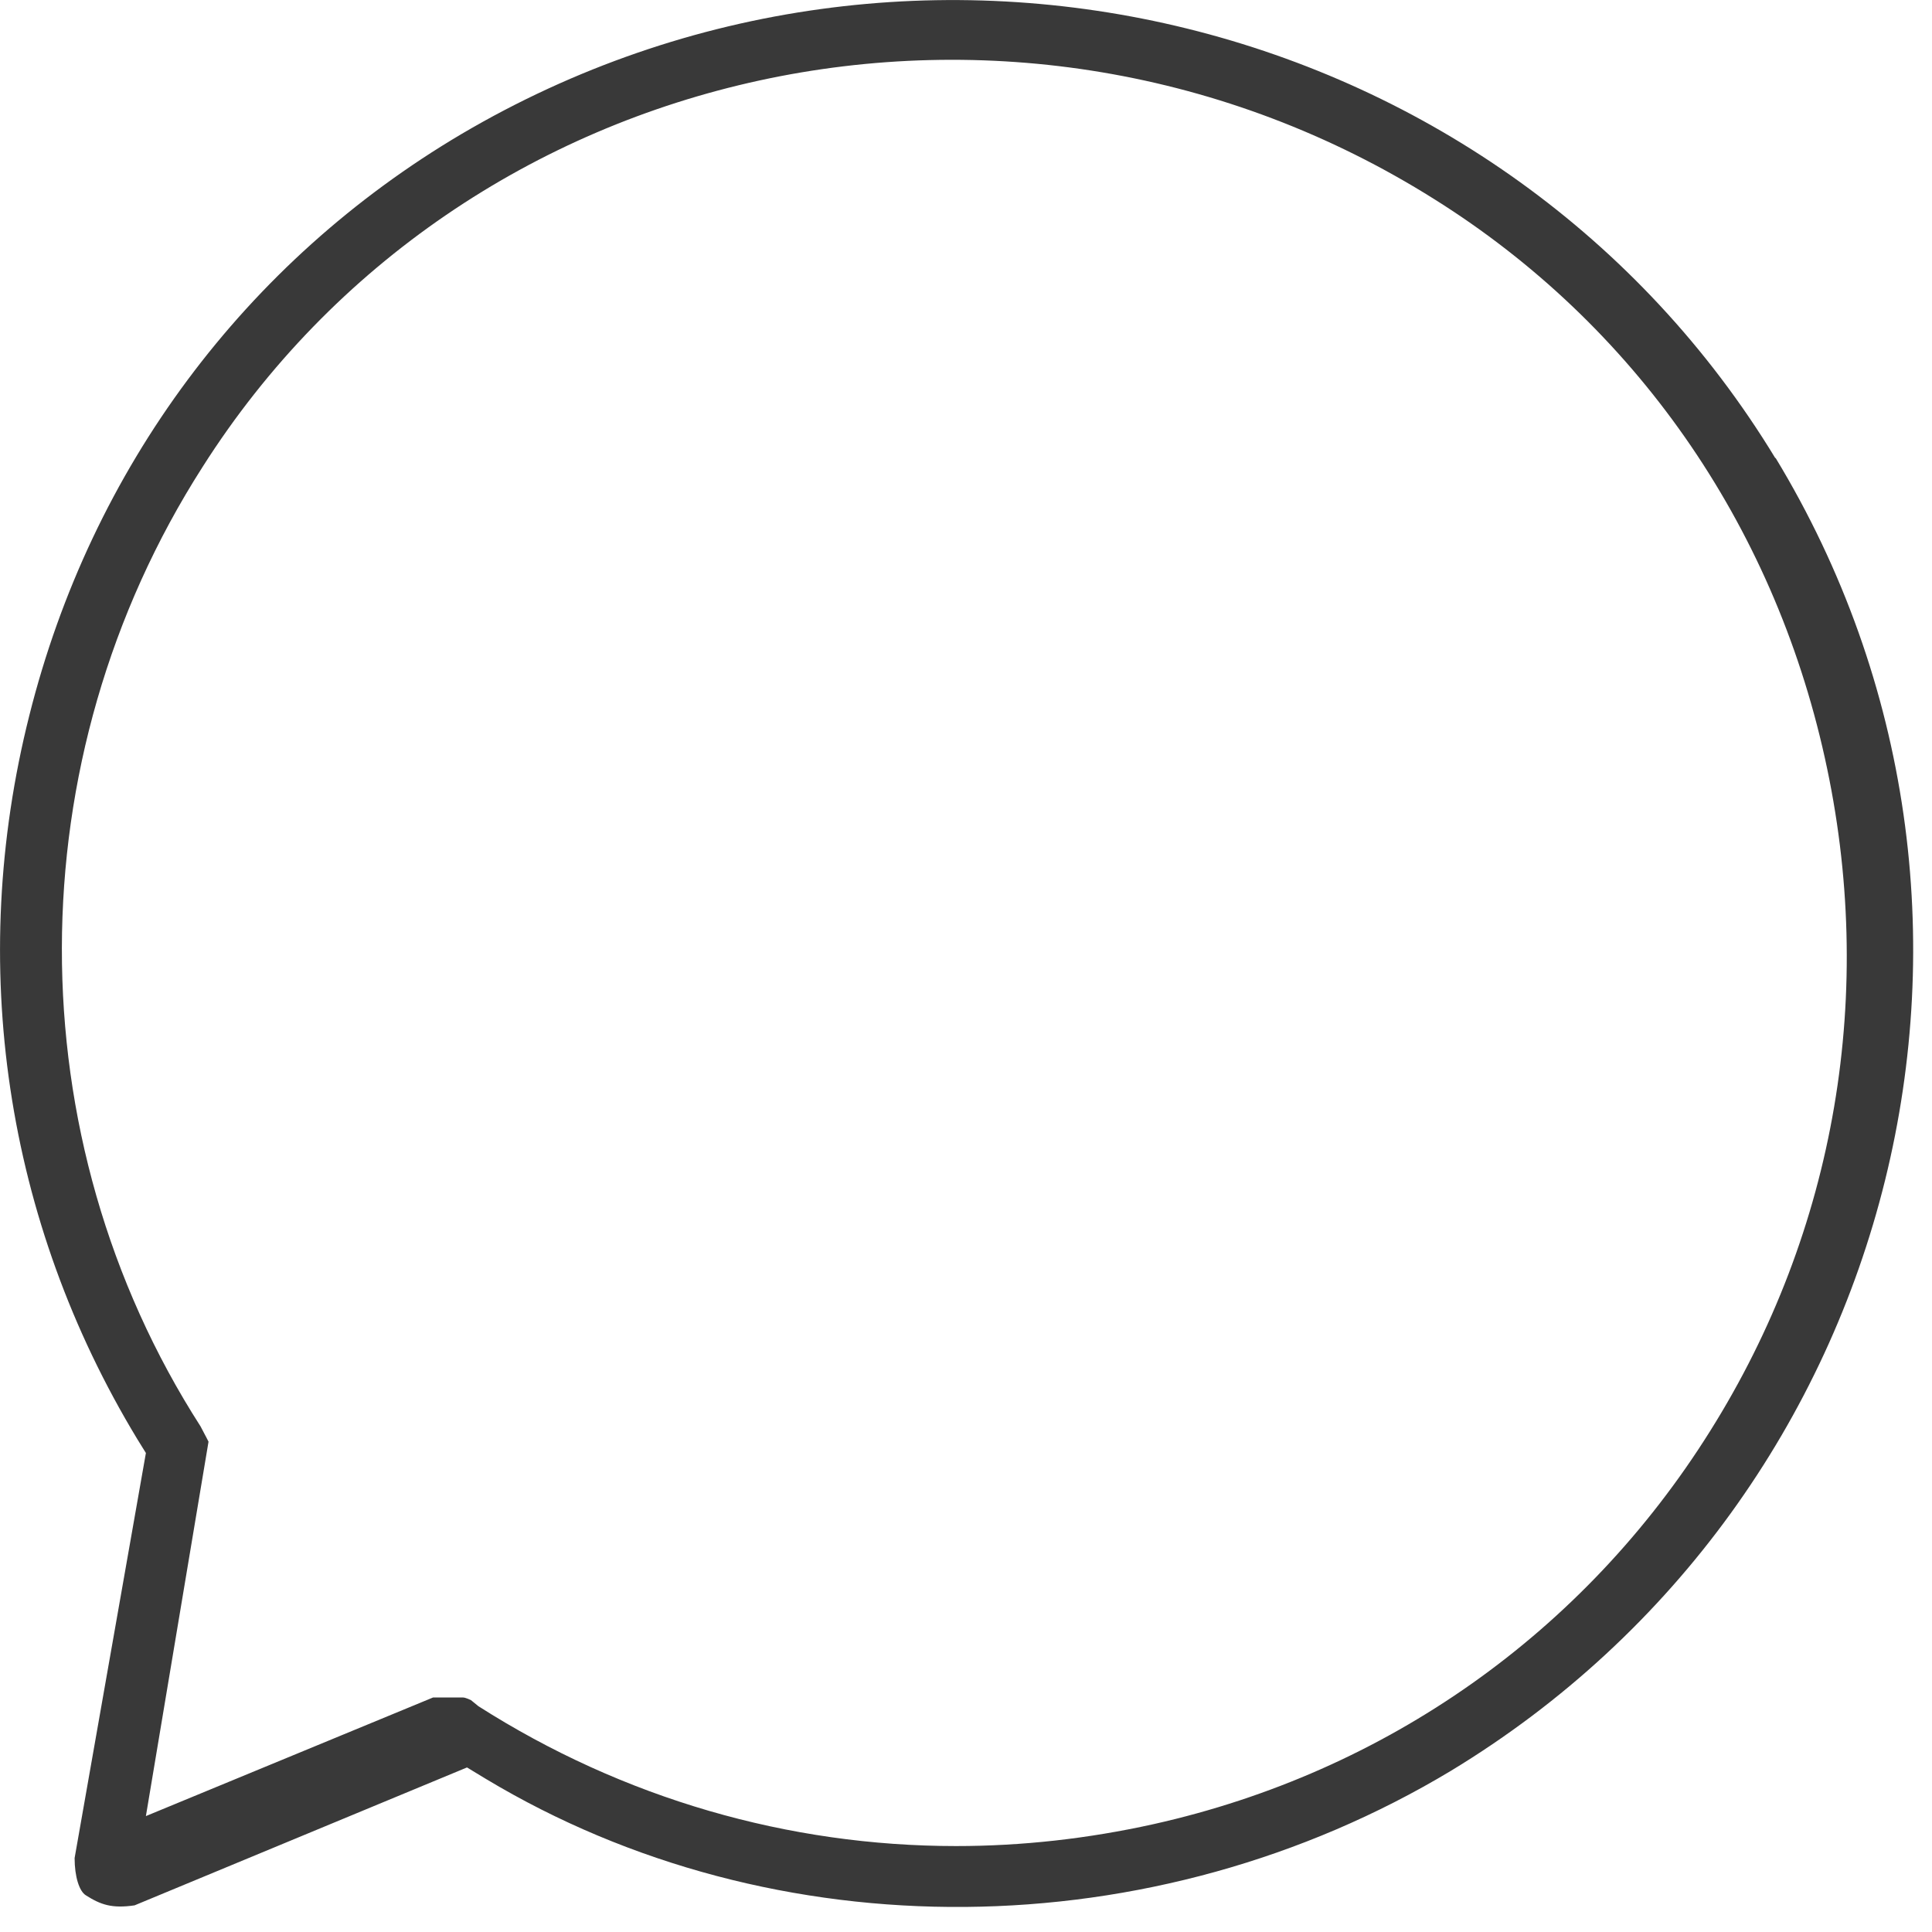 <svg width="29" height="29" viewBox="0 0 29 29" fill="none" xmlns="http://www.w3.org/2000/svg">
<path d="M26.65 6.88C22.58 0.18 13.74 -2 6.93 2.01C3.68 3.93 1.37 7.03 0.44 10.74C-0.5 14.47 0.08 18.33 2.06 21.6L2.19 21.81L1.12 27.89C1.12 28.17 1.19 28.39 1.29 28.45C1.51 28.59 1.68 28.65 2.02 28.6L7.01 26.53L7.29 26.7C11.63 29.31 17.32 29.26 21.78 26.58C28.56 22.47 30.75 13.63 26.65 6.87V6.88ZM17.32 27.38C16.33 27.6 15.34 27.71 14.35 27.71C11.84 27.71 9.36 27 7.18 25.61L7.07 25.52C7.07 25.52 6.99 25.48 6.95 25.48H6.5L2.19 27.26L3.13 21.64C3.13 21.64 3.09 21.56 3.01 21.41C0.23 17.08 0.23 11.4 3.04 7.01C6.95 0.85 15.25 -0.96 21.53 2.99C24.53 4.87 26.61 7.85 27.39 11.37C28.17 14.88 27.56 18.47 25.67 21.48C23.78 24.5 20.81 26.6 17.32 27.38Z" fill="#393939"/>
</svg>
